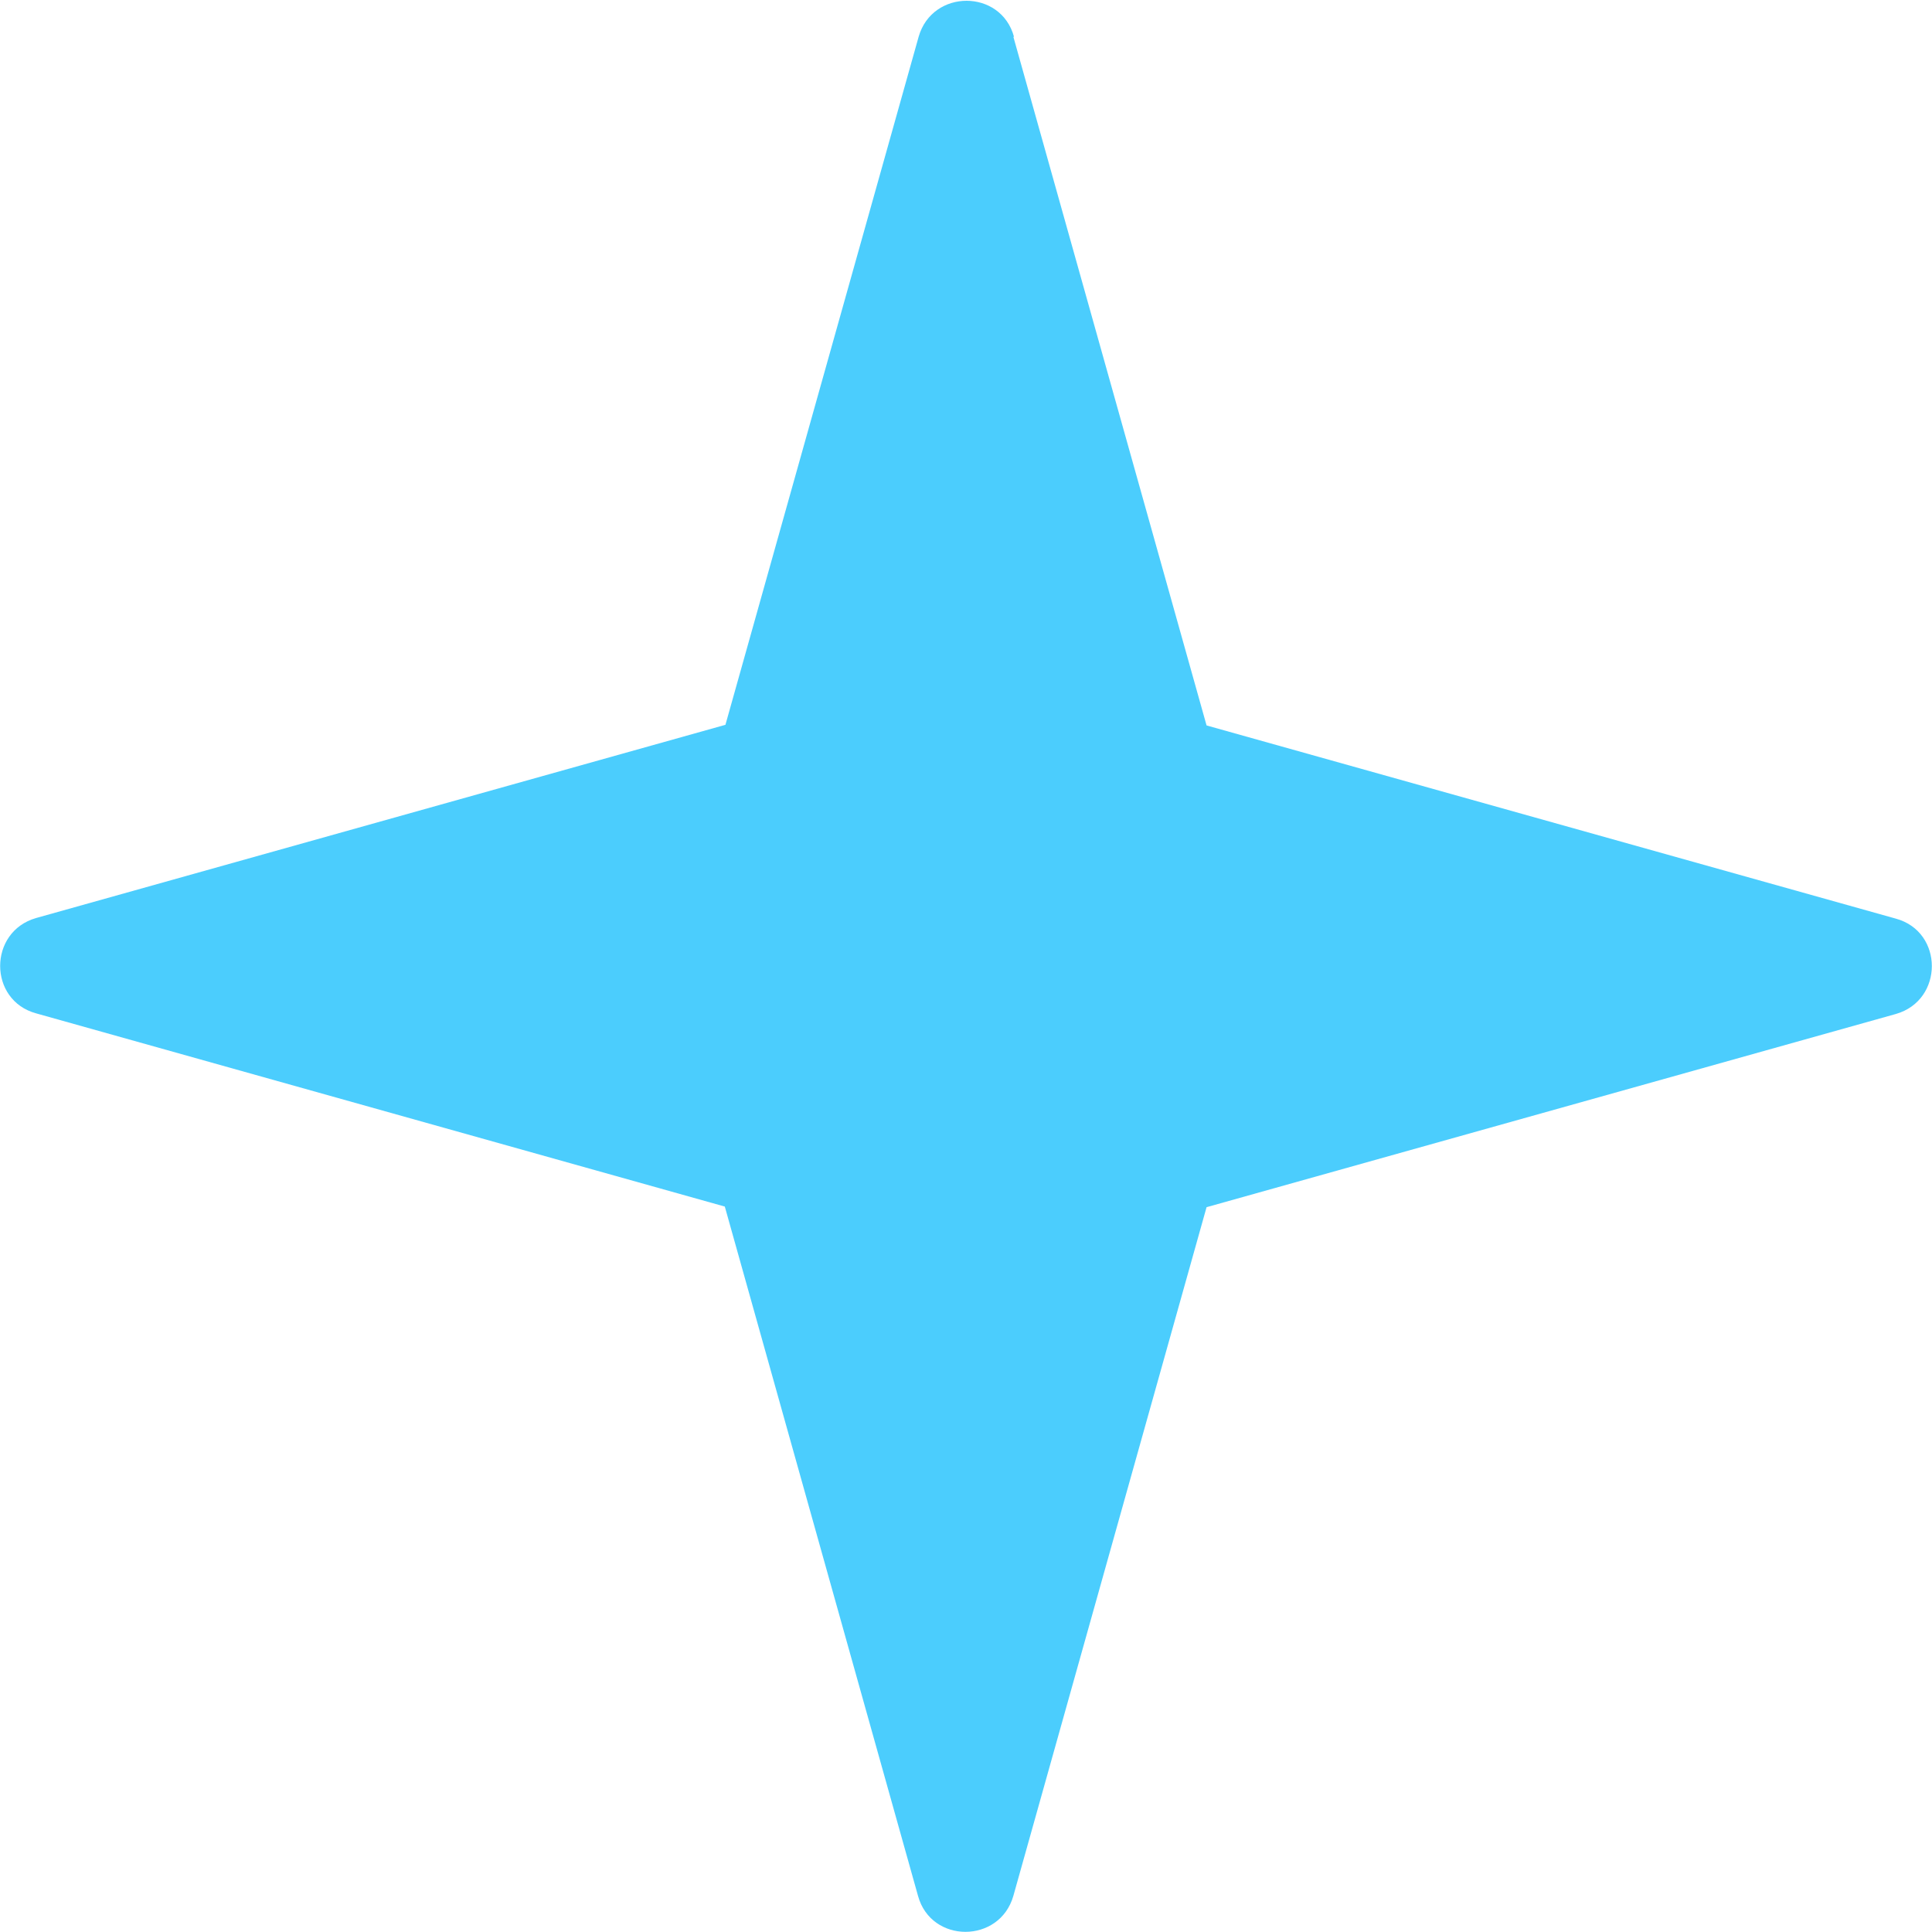<svg xmlns="http://www.w3.org/2000/svg" fill="none" viewBox="0 0 31 31"><path fill="#4bcdfd" d="m16.26.59 3.1 11.05 11.06 3.1c.77.21.77 1.31 0 1.53l-11.06 3.1-3.1 11.05c-.22.77-1.32.77-1.53 0l-3.1-11.06-11.05-3.1c-.77-.21-.77-1.31 0-1.53l11.06-3.1L14.74.59c.22-.77 1.32-.77 1.53 0"/></svg>
